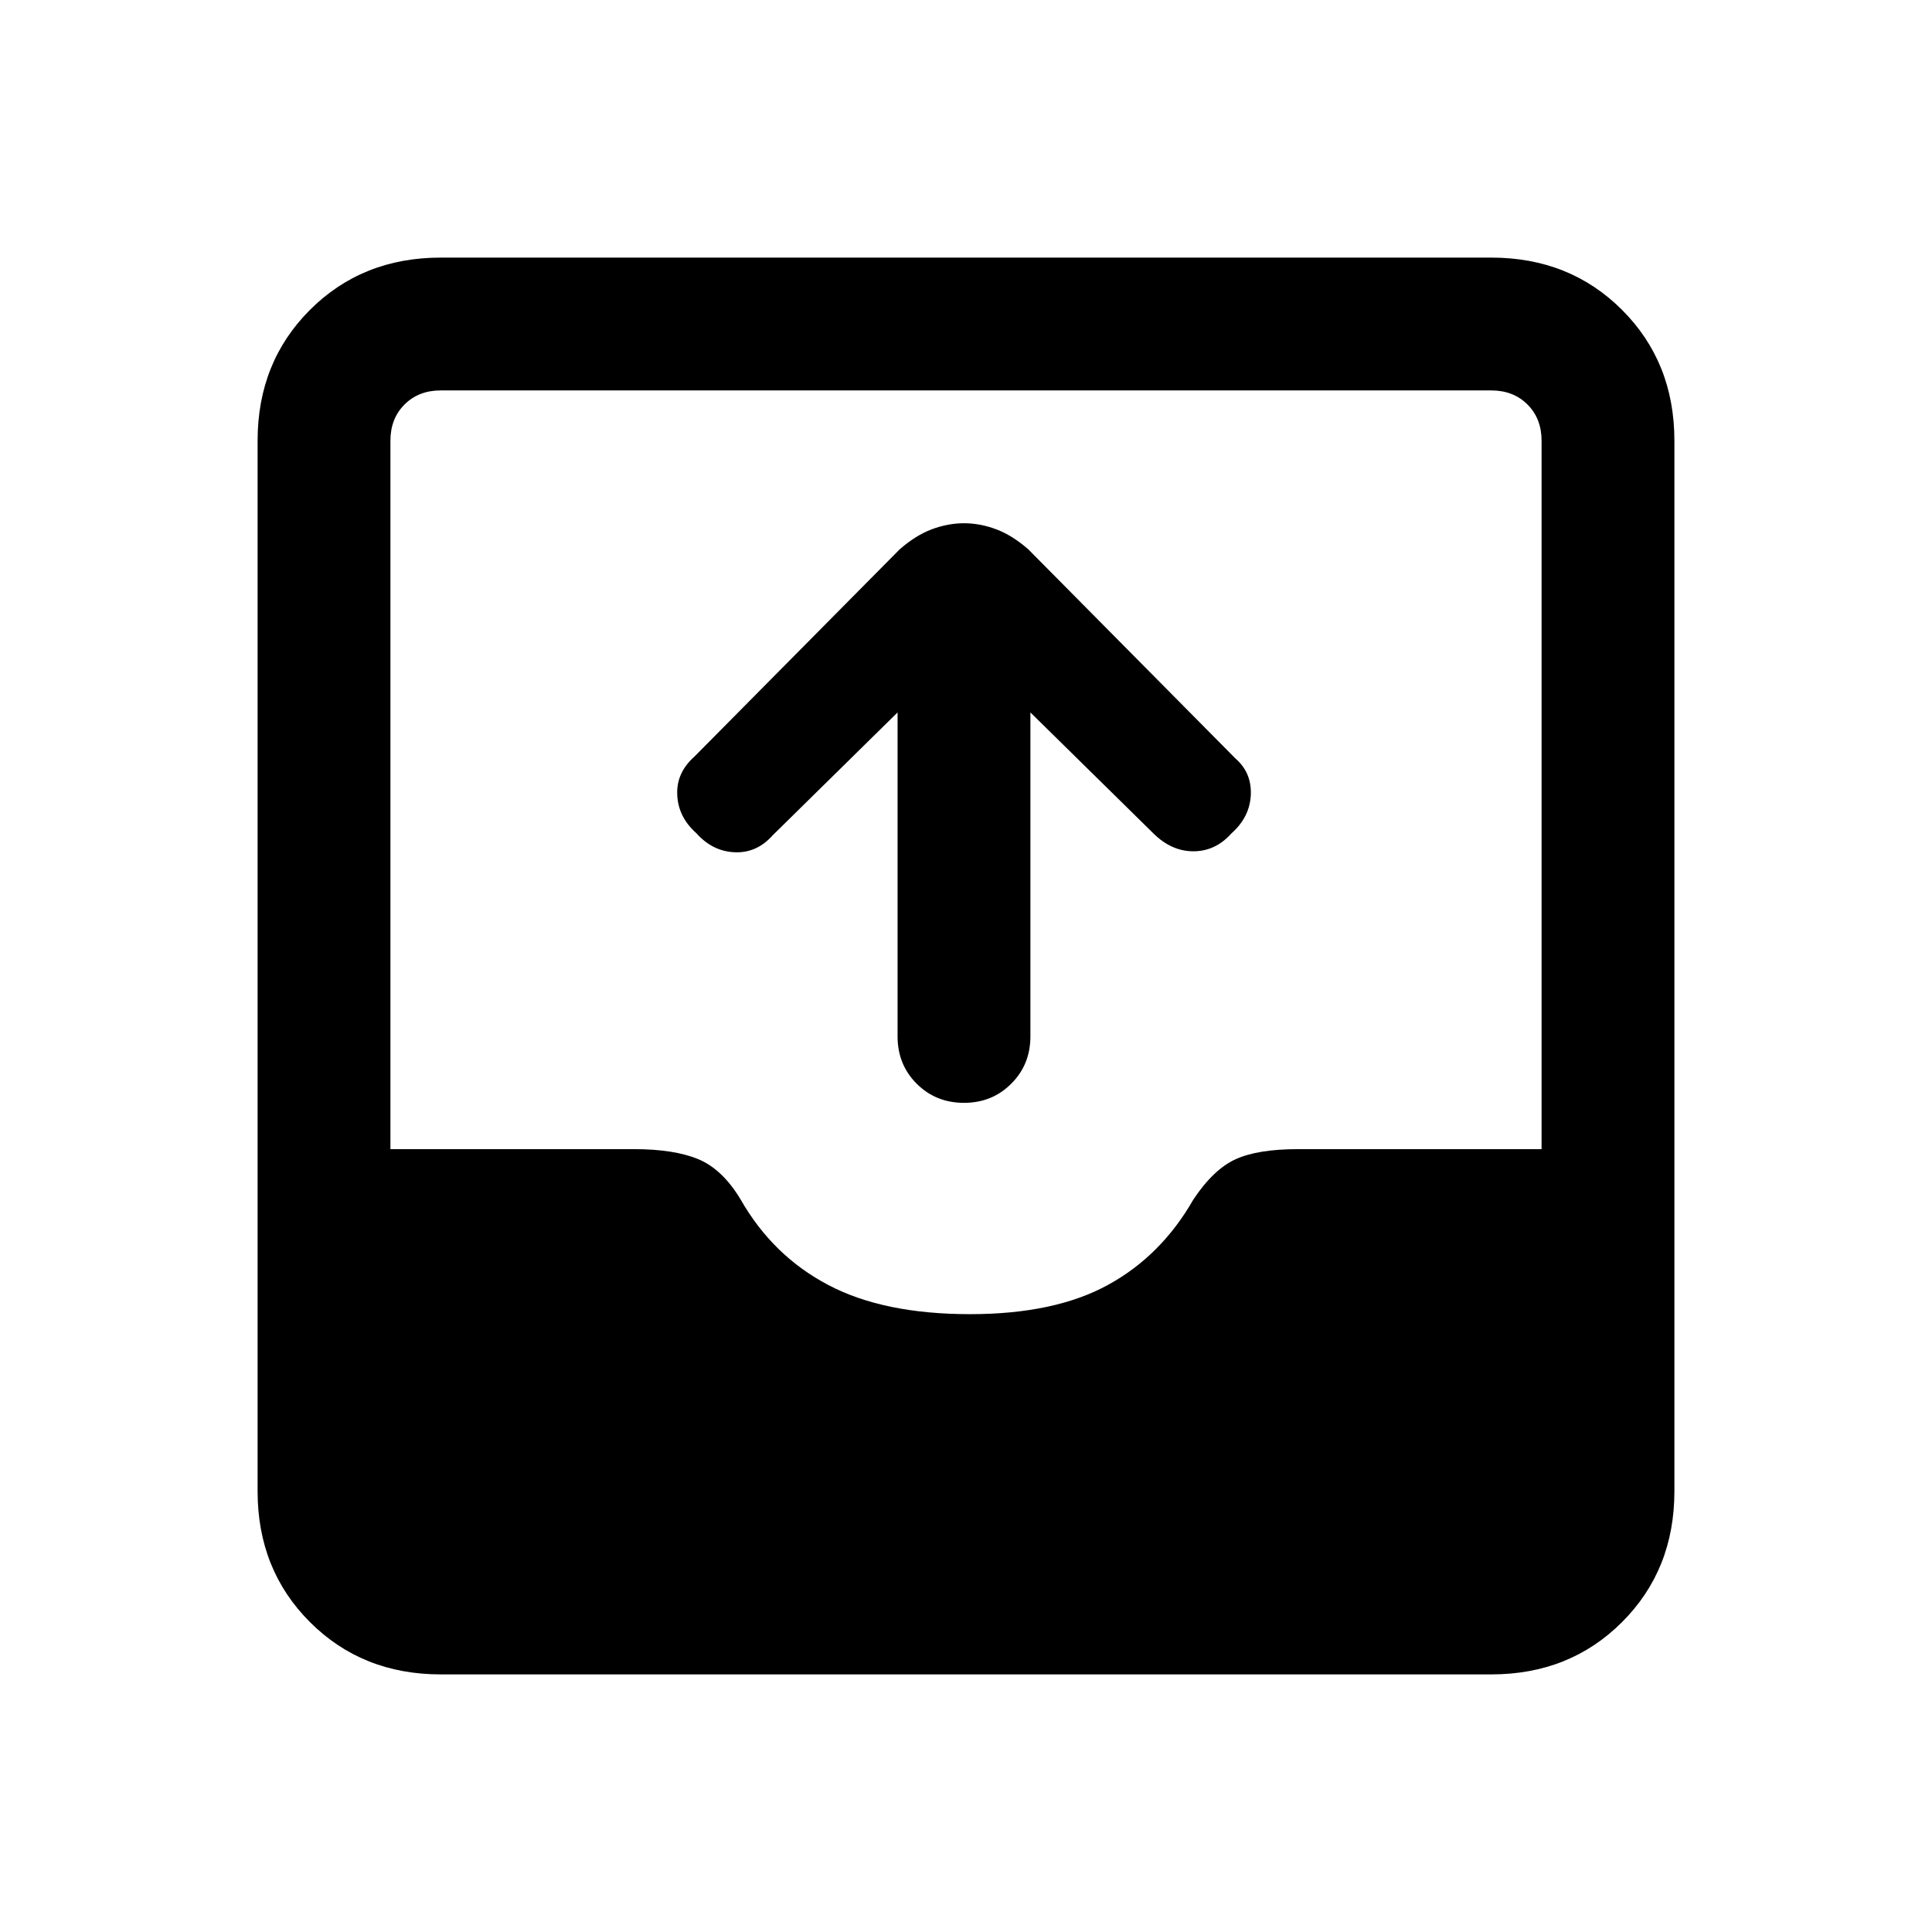 <svg xmlns="http://www.w3.org/2000/svg" height="24" width="24"><path d="M11.975 13.7Q11.625 13.7 11.387 13.462Q11.15 13.225 11.15 12.875V8.85L9.6 10.375Q9.4 10.6 9.125 10.587Q8.85 10.575 8.65 10.35Q8.425 10.15 8.413 9.875Q8.4 9.6 8.625 9.4L11.175 6.825Q11.375 6.65 11.575 6.575Q11.775 6.5 11.975 6.5Q12.175 6.5 12.375 6.575Q12.575 6.65 12.775 6.825L15.35 9.425Q15.55 9.6 15.538 9.875Q15.525 10.15 15.3 10.35Q15.1 10.575 14.825 10.575Q14.55 10.575 14.325 10.35L12.8 8.85V12.875Q12.8 13.225 12.562 13.462Q12.325 13.7 11.975 13.7ZM5.475 20.8Q4.5 20.8 3.85 20.15Q3.2 19.5 3.2 18.525V5.475Q3.2 4.5 3.85 3.85Q4.5 3.2 5.475 3.2H18.525Q19.5 3.2 20.15 3.85Q20.8 4.5 20.8 5.475V18.525Q20.8 19.5 20.15 20.15Q19.5 20.8 18.525 20.8ZM12.05 16.325Q13.1 16.325 13.763 15.962Q14.425 15.6 14.825 14.9Q15.075 14.525 15.35 14.4Q15.625 14.275 16.125 14.275H19.15V5.475Q19.15 5.2 18.975 5.025Q18.8 4.85 18.525 4.85H5.475Q5.2 4.85 5.025 5.025Q4.85 5.2 4.85 5.475V14.275H7.875Q8.375 14.275 8.675 14.4Q8.975 14.525 9.2 14.9Q9.6 15.6 10.288 15.962Q10.975 16.325 12.05 16.325Z"/></svg>